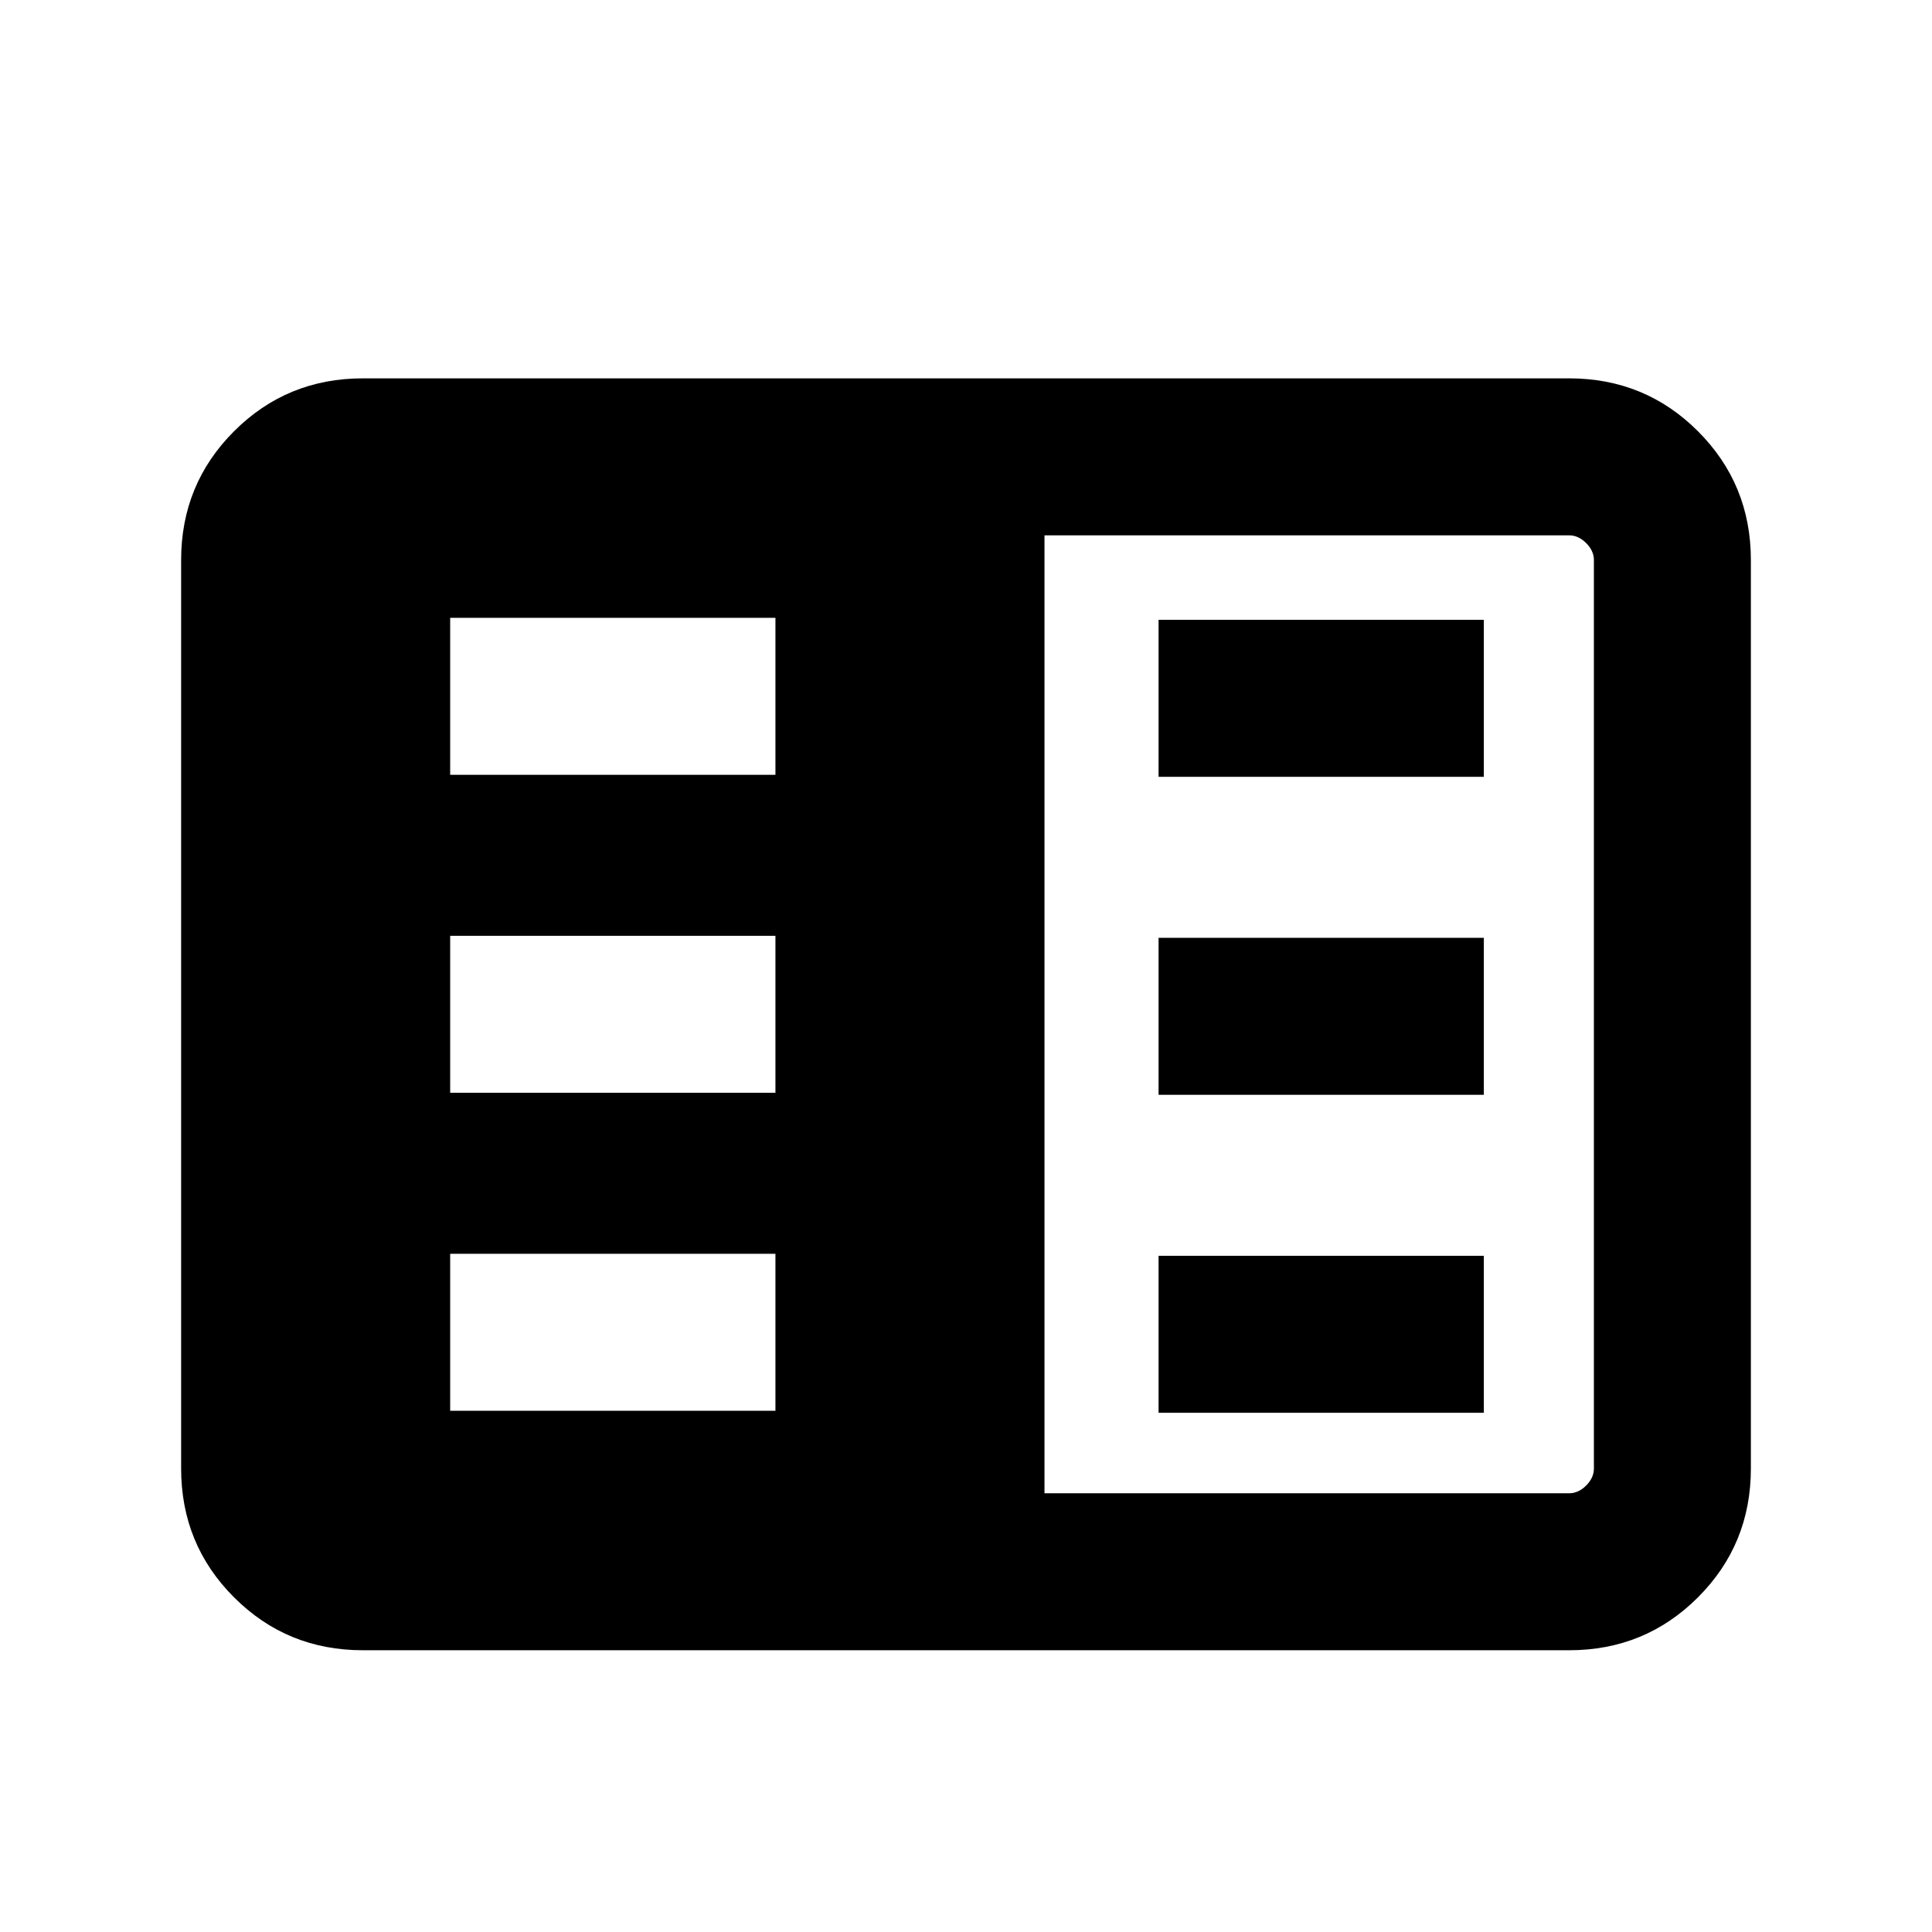 <svg xmlns="http://www.w3.org/2000/svg" height="20" viewBox="0 -960 960 960" width="20"><path d="M180.31-140q-37.73 0-64.02-26.29T90-230.31v-451.38q0-37.73 26.29-64.02T180.31-772h599.38q37.73 0 64.02 26.29T870-681.69v451.38q0 37.73-26.29 64.02T779.69-140H180.31ZM519-218h260.69q4.62 0 8.46-3.85 3.85-3.84 3.85-8.46v-451.38q0-4.62-3.85-8.46-3.84-3.85-8.46-3.85H519v476Zm-295.31-41h161.62v-78H223.69v78Zm0-158h161.62v-78H223.69v78Zm0-158h161.62v-78H223.69v78Zm352 317h161.62v-78H575.69v78Zm0-158h161.62v-78H575.69v78Zm0-158h161.62v-78H575.69v78Z"/></svg>